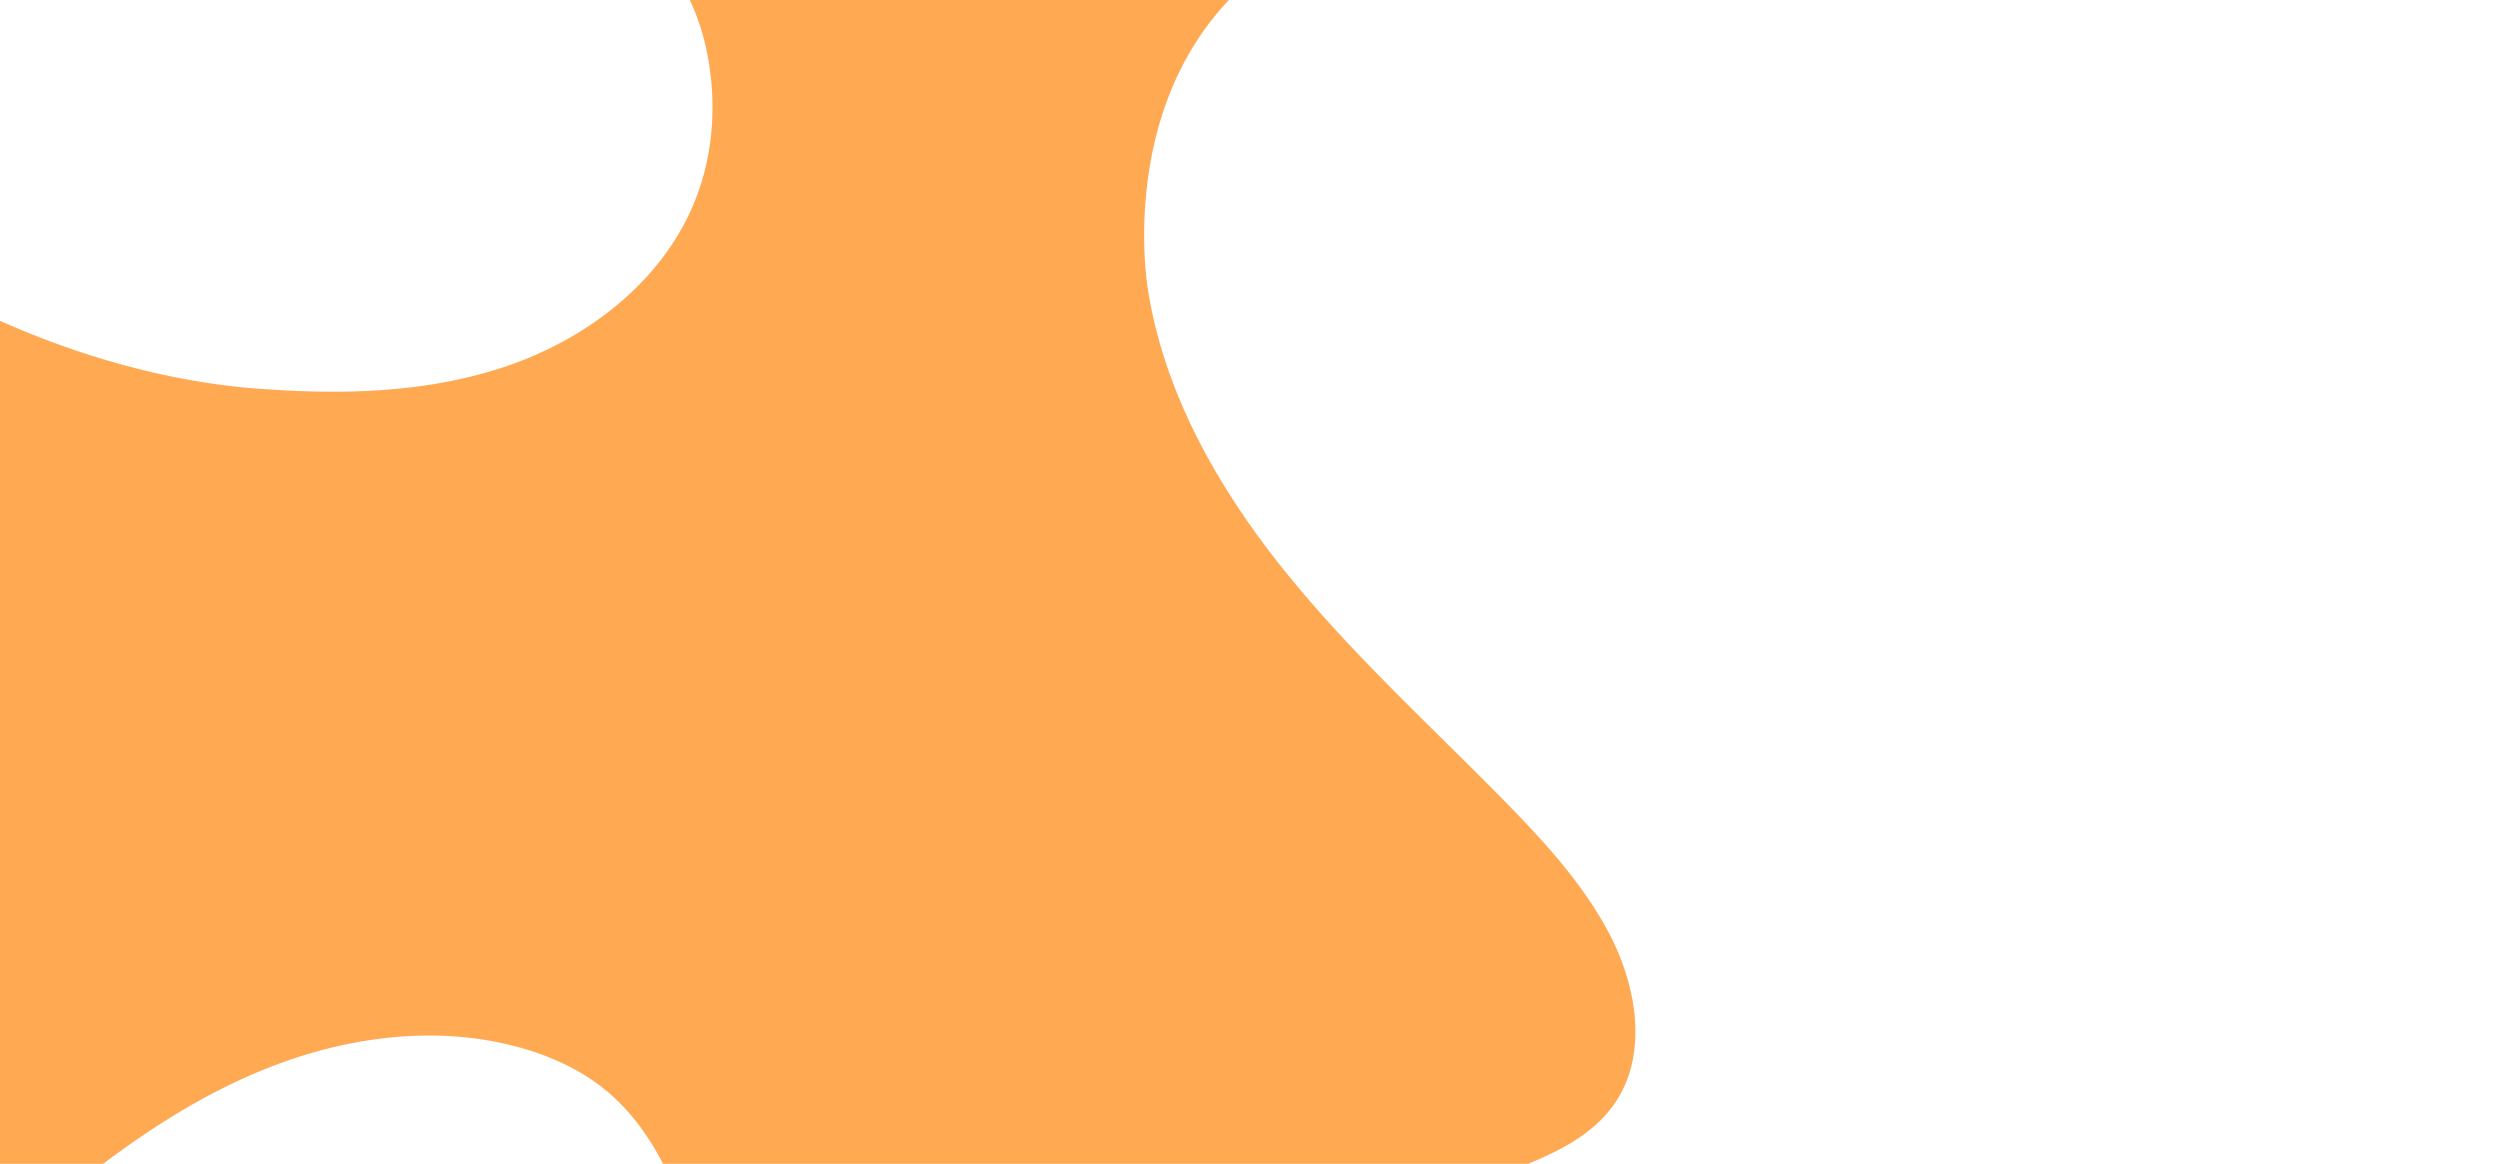 <svg id="Слой_1" data-name="Слой 1" xmlns="http://www.w3.org/2000/svg" viewBox="0 0 2320 1080"><defs><style>.cls-1{fill:#ffa953;}</style></defs><path class="cls-1" d="M1492.42,864.54c-24.34-45.42-59.69-83.87-95.76-120.67-68.66-70-141.59-136.28-203.25-212.55s-112.33-164.43-127.94-261.25c-4.92-30.52-18.64-171.37,75.1-270.24H640.08a214,214,0,0,1,10.63,27.58c3.51,11.38,25.36,83.92-6.85,161.48C613.45,262.1,544.65,314.58,469.56,340S313.3,366.61,234.29,360.27c-55-4.41-138.52-19.76-234.62-62.72v784.81h93c46.88-35.62,96.76-67.16,151.13-89.38,75.1-30.68,159.88-42.59,238.09-21,28.18,7.78,55.45,19.94,78.31,38.19,24,19.21,42.44,44.56,56.26,72.2h795.81c32.55-13,65-28.7,85.15-56.94C1530.25,979.37,1519.14,914.4,1492.42,864.54Z"/></svg>